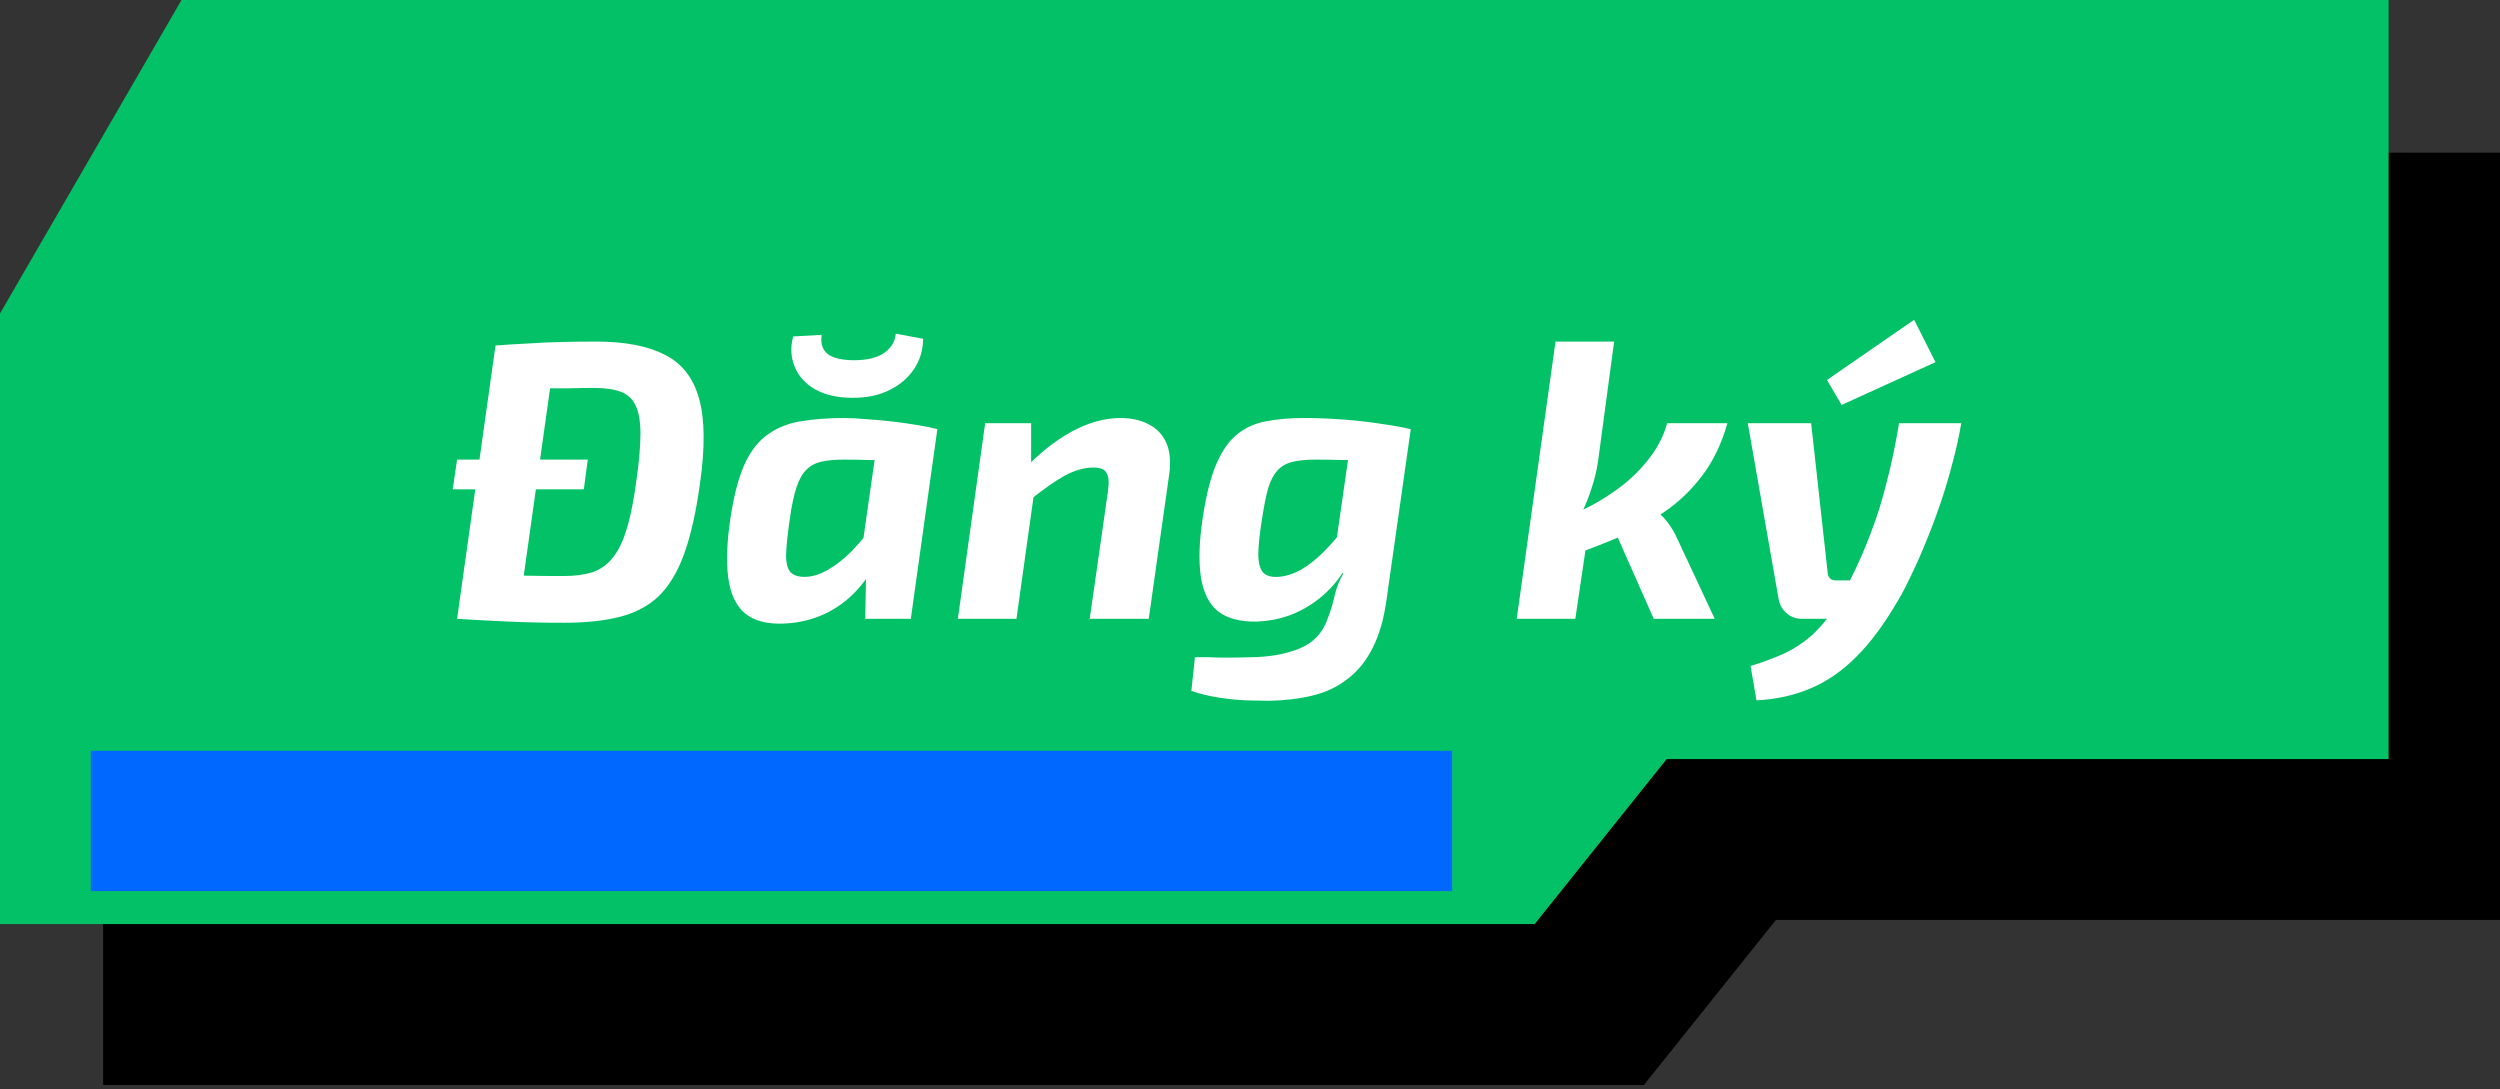 <svg width="303" height="132" viewBox="0 0 303 132" fill="none" xmlns="http://www.w3.org/2000/svg">
<rect x="0" y="0" width="303" height="132" fill="#333333" stroke="none"/>
<path d="M13 57L35 19H302.5V111H215L199 131H13V57Z" fill="black" stroke="black"/>
<path d="M0 38L22 0H289.5V92H202L186 112H0V38Z" fill="#02C166"/>
<path d="M11 91H176V108H11V91Z" fill="#0068FF"/>
<path d="M71.239 55.704L70.759 59.304H54.871L55.399 55.704H71.239ZM72.247 41.4C75.735 41.4 78.503 41.928 80.551 42.984C82.631 44.008 84.023 45.784 84.727 48.312C85.431 50.808 85.463 54.28 84.823 58.728C84.343 62.152 83.703 64.968 82.903 67.176C82.103 69.352 81.079 71.048 79.831 72.264C78.583 73.448 77.015 74.28 75.127 74.76C73.239 75.24 70.983 75.48 68.359 75.48C66.055 75.48 63.815 75.432 61.639 75.336C59.463 75.24 57.383 75.128 55.399 75L58.999 69.576C60.183 69.64 61.639 69.704 63.367 69.768C65.095 69.8 66.727 69.816 68.263 69.816C69.607 69.816 70.759 69.672 71.719 69.384C72.711 69.064 73.543 68.488 74.215 67.656C74.919 66.824 75.495 65.656 75.943 64.152C76.423 62.616 76.823 60.616 77.143 58.152C77.463 55.88 77.623 54.024 77.623 52.584C77.623 51.112 77.431 49.976 77.047 49.176C76.695 48.376 76.103 47.816 75.271 47.496C74.439 47.176 73.351 47.016 72.007 47.016C71.015 47.016 69.975 47.032 68.887 47.064C67.799 47.064 66.727 47.064 65.671 47.064C64.647 47.064 63.703 47.064 62.839 47.064L60.055 41.88C61.207 41.784 62.471 41.704 63.847 41.64C65.223 41.544 66.631 41.48 68.071 41.448C69.511 41.416 70.903 41.4 72.247 41.4ZM67.399 41.88L62.743 75H55.399L60.055 41.88H67.399ZM102.279 50.664C103.111 50.664 104.039 50.712 105.063 50.808C106.119 50.872 107.175 50.968 108.231 51.096C109.319 51.224 110.327 51.368 111.255 51.528C112.215 51.688 112.999 51.848 113.607 52.008L108.759 55.848C107.479 55.784 106.311 55.752 105.255 55.752C104.199 55.72 103.207 55.704 102.279 55.704C101.223 55.704 100.327 55.784 99.591 55.944C98.855 56.104 98.247 56.424 97.767 56.904C97.287 57.352 96.887 58.04 96.567 58.968C96.247 59.896 95.975 61.144 95.751 62.712C95.463 64.696 95.303 66.216 95.271 67.272C95.271 68.296 95.463 69 95.847 69.384C96.231 69.768 96.839 69.944 97.671 69.912C98.535 69.88 99.431 69.592 100.359 69.048C101.319 68.504 102.263 67.768 103.191 66.84C104.119 65.88 105.015 64.808 105.879 63.624L107.127 65.928C106.487 67.816 105.575 69.48 104.391 70.92C103.239 72.328 101.879 73.432 100.311 74.232C98.743 75.032 96.999 75.48 95.079 75.576C92.999 75.672 91.399 75.256 90.279 74.328C89.191 73.4 88.519 71.96 88.263 70.008C88.007 68.056 88.103 65.608 88.551 62.664C88.967 59.944 89.543 57.784 90.279 56.184C91.047 54.552 92.007 53.352 93.159 52.584C94.311 51.784 95.639 51.272 97.143 51.048C98.679 50.792 100.391 50.664 102.279 50.664ZM106.599 51.576L113.607 52.008L110.391 75H104.871L104.967 69.624L104.103 69.048L106.599 51.576ZM108.567 40.44L111.879 41.064C111.879 42.376 111.527 43.576 110.823 44.664C110.119 45.752 109.127 46.616 107.847 47.256C106.599 47.896 105.095 48.216 103.335 48.216C101.543 48.216 100.039 47.88 98.823 47.208C97.639 46.536 96.807 45.624 96.327 44.472C95.847 43.32 95.783 42.088 96.135 40.776L99.591 40.584C99.431 41.64 99.687 42.424 100.359 42.936C101.031 43.416 102.087 43.656 103.527 43.656C105.095 43.656 106.295 43.368 107.127 42.792C107.991 42.216 108.471 41.432 108.567 40.44ZM135.82 50.664C137.132 50.664 138.268 50.92 139.228 51.432C140.188 51.912 140.892 52.648 141.34 53.64C141.788 54.632 141.916 55.88 141.724 57.384L139.228 75H132.076L134.284 59.544C134.444 58.456 134.38 57.704 134.092 57.288C133.836 56.84 133.26 56.632 132.364 56.664C131.308 56.696 130.188 57.032 129.004 57.672C127.852 58.312 126.444 59.304 124.78 60.648L123.964 57.048C125.852 55.032 127.804 53.464 129.82 52.344C131.868 51.224 133.868 50.664 135.82 50.664ZM124.972 51.288V57.528L125.548 58.2L123.196 75H116.092L119.404 51.288H124.972ZM163.978 51.576L170.986 52.008L168.058 72.6C167.738 74.968 167.178 76.936 166.378 78.504C165.578 80.104 164.554 81.368 163.306 82.296C162.09 83.256 160.666 83.928 159.034 84.312C157.434 84.696 155.674 84.904 153.754 84.936C153.21 84.936 152.378 84.92 151.258 84.888C150.17 84.856 149.002 84.744 147.754 84.552C146.506 84.36 145.386 84.088 144.394 83.736L144.826 79.656C145.402 79.656 145.978 79.656 146.554 79.656C147.162 79.688 147.866 79.704 148.666 79.704C149.466 79.704 150.458 79.688 151.642 79.656C153.914 79.624 155.866 79.272 157.498 78.6C159.162 77.928 160.298 76.728 160.906 75C161.29 74.008 161.578 73.048 161.77 72.12C161.994 71.192 162.346 70.312 162.826 69.48L161.482 68.952L163.978 51.576ZM157.978 50.664C159.642 50.664 161.29 50.728 162.922 50.856C164.586 50.984 166.106 51.16 167.482 51.384C168.89 51.576 170.042 51.784 170.938 52.008L166.138 55.848C164.826 55.784 163.626 55.752 162.538 55.752C161.482 55.72 160.474 55.704 159.514 55.704C158.33 55.704 157.354 55.8 156.586 55.992C155.85 56.184 155.258 56.536 154.81 57.048C154.362 57.528 153.994 58.232 153.706 59.16C153.45 60.056 153.21 61.24 152.986 62.712C152.666 64.664 152.506 66.184 152.506 67.272C152.538 68.328 152.746 69.048 153.13 69.432C153.546 69.816 154.154 69.976 154.954 69.912C155.85 69.848 156.762 69.56 157.69 69.048C158.618 68.504 159.546 67.768 160.474 66.84C161.402 65.912 162.314 64.84 163.21 63.624L164.458 65.88C163.818 67.736 162.906 69.368 161.722 70.776C160.538 72.152 159.146 73.24 157.546 74.04C155.946 74.84 154.186 75.272 152.266 75.336C150.282 75.368 148.73 74.952 147.61 74.088C146.522 73.192 145.834 71.8 145.546 69.912C145.258 67.992 145.338 65.576 145.786 62.664C146.202 59.912 146.762 57.736 147.466 56.136C148.17 54.536 149.018 53.352 150.01 52.584C151.034 51.784 152.202 51.272 153.514 51.048C154.858 50.792 156.346 50.664 157.978 50.664ZM195.634 41.4L193.666 56.04C193.506 57.064 193.266 58.056 192.946 59.016C192.658 59.976 192.274 60.968 191.794 61.992C191.858 62.728 191.938 63.56 192.034 64.488C192.13 65.384 192.162 66.184 192.13 66.888L190.93 75H183.826L188.53 41.4H195.634ZM209.362 51.288C208.658 53.784 207.634 55.912 206.29 57.672C204.978 59.4 203.458 60.856 201.73 62.04C200.002 63.224 198.194 64.232 196.306 65.064C194.418 65.864 192.61 66.568 190.882 67.176L190.258 62.472C192.05 61.768 193.762 60.856 195.394 59.736C197.058 58.616 198.466 57.336 199.618 55.896C200.802 54.456 201.618 52.92 202.066 51.288H209.362ZM200.098 61.512C200.898 61.992 201.554 62.568 202.066 63.24C202.578 63.912 202.994 64.616 203.314 65.352L207.826 75H200.434L195.25 63.288L200.098 61.512ZM237.703 51.288C237.447 52.856 237.095 54.456 236.647 56.088C236.231 57.72 235.751 59.336 235.207 60.936C234.663 62.536 234.087 64.072 233.479 65.544C232.903 66.984 232.311 68.328 231.703 69.576C231.127 70.824 230.551 71.928 229.975 72.888C228.375 75.64 226.711 77.88 224.983 79.608C223.255 81.336 221.399 82.616 219.415 83.448C217.431 84.28 215.255 84.76 212.887 84.888L212.167 80.712C213.351 80.36 214.471 79.96 215.527 79.512C216.583 79.096 217.591 78.536 218.551 77.832C219.543 77.128 220.503 76.184 221.431 75C222.359 73.784 223.287 72.232 224.215 70.344C225.175 68.456 226.007 66.568 226.711 64.68C227.447 62.792 228.087 60.76 228.631 58.584C229.207 56.408 229.719 53.976 230.167 51.288H237.703ZM219.511 51.288L221.527 69.528C221.623 70.072 221.943 70.344 222.487 70.344H225.175L223.255 75H218.407C217.671 75 217.047 74.776 216.535 74.328C216.023 73.88 215.703 73.32 215.575 72.648L211.831 51.288H219.511ZM231.991 38.76L234.583 43.896L223.207 49.08L221.431 46.056L231.991 38.76Z" fill="white"/>
</svg>
